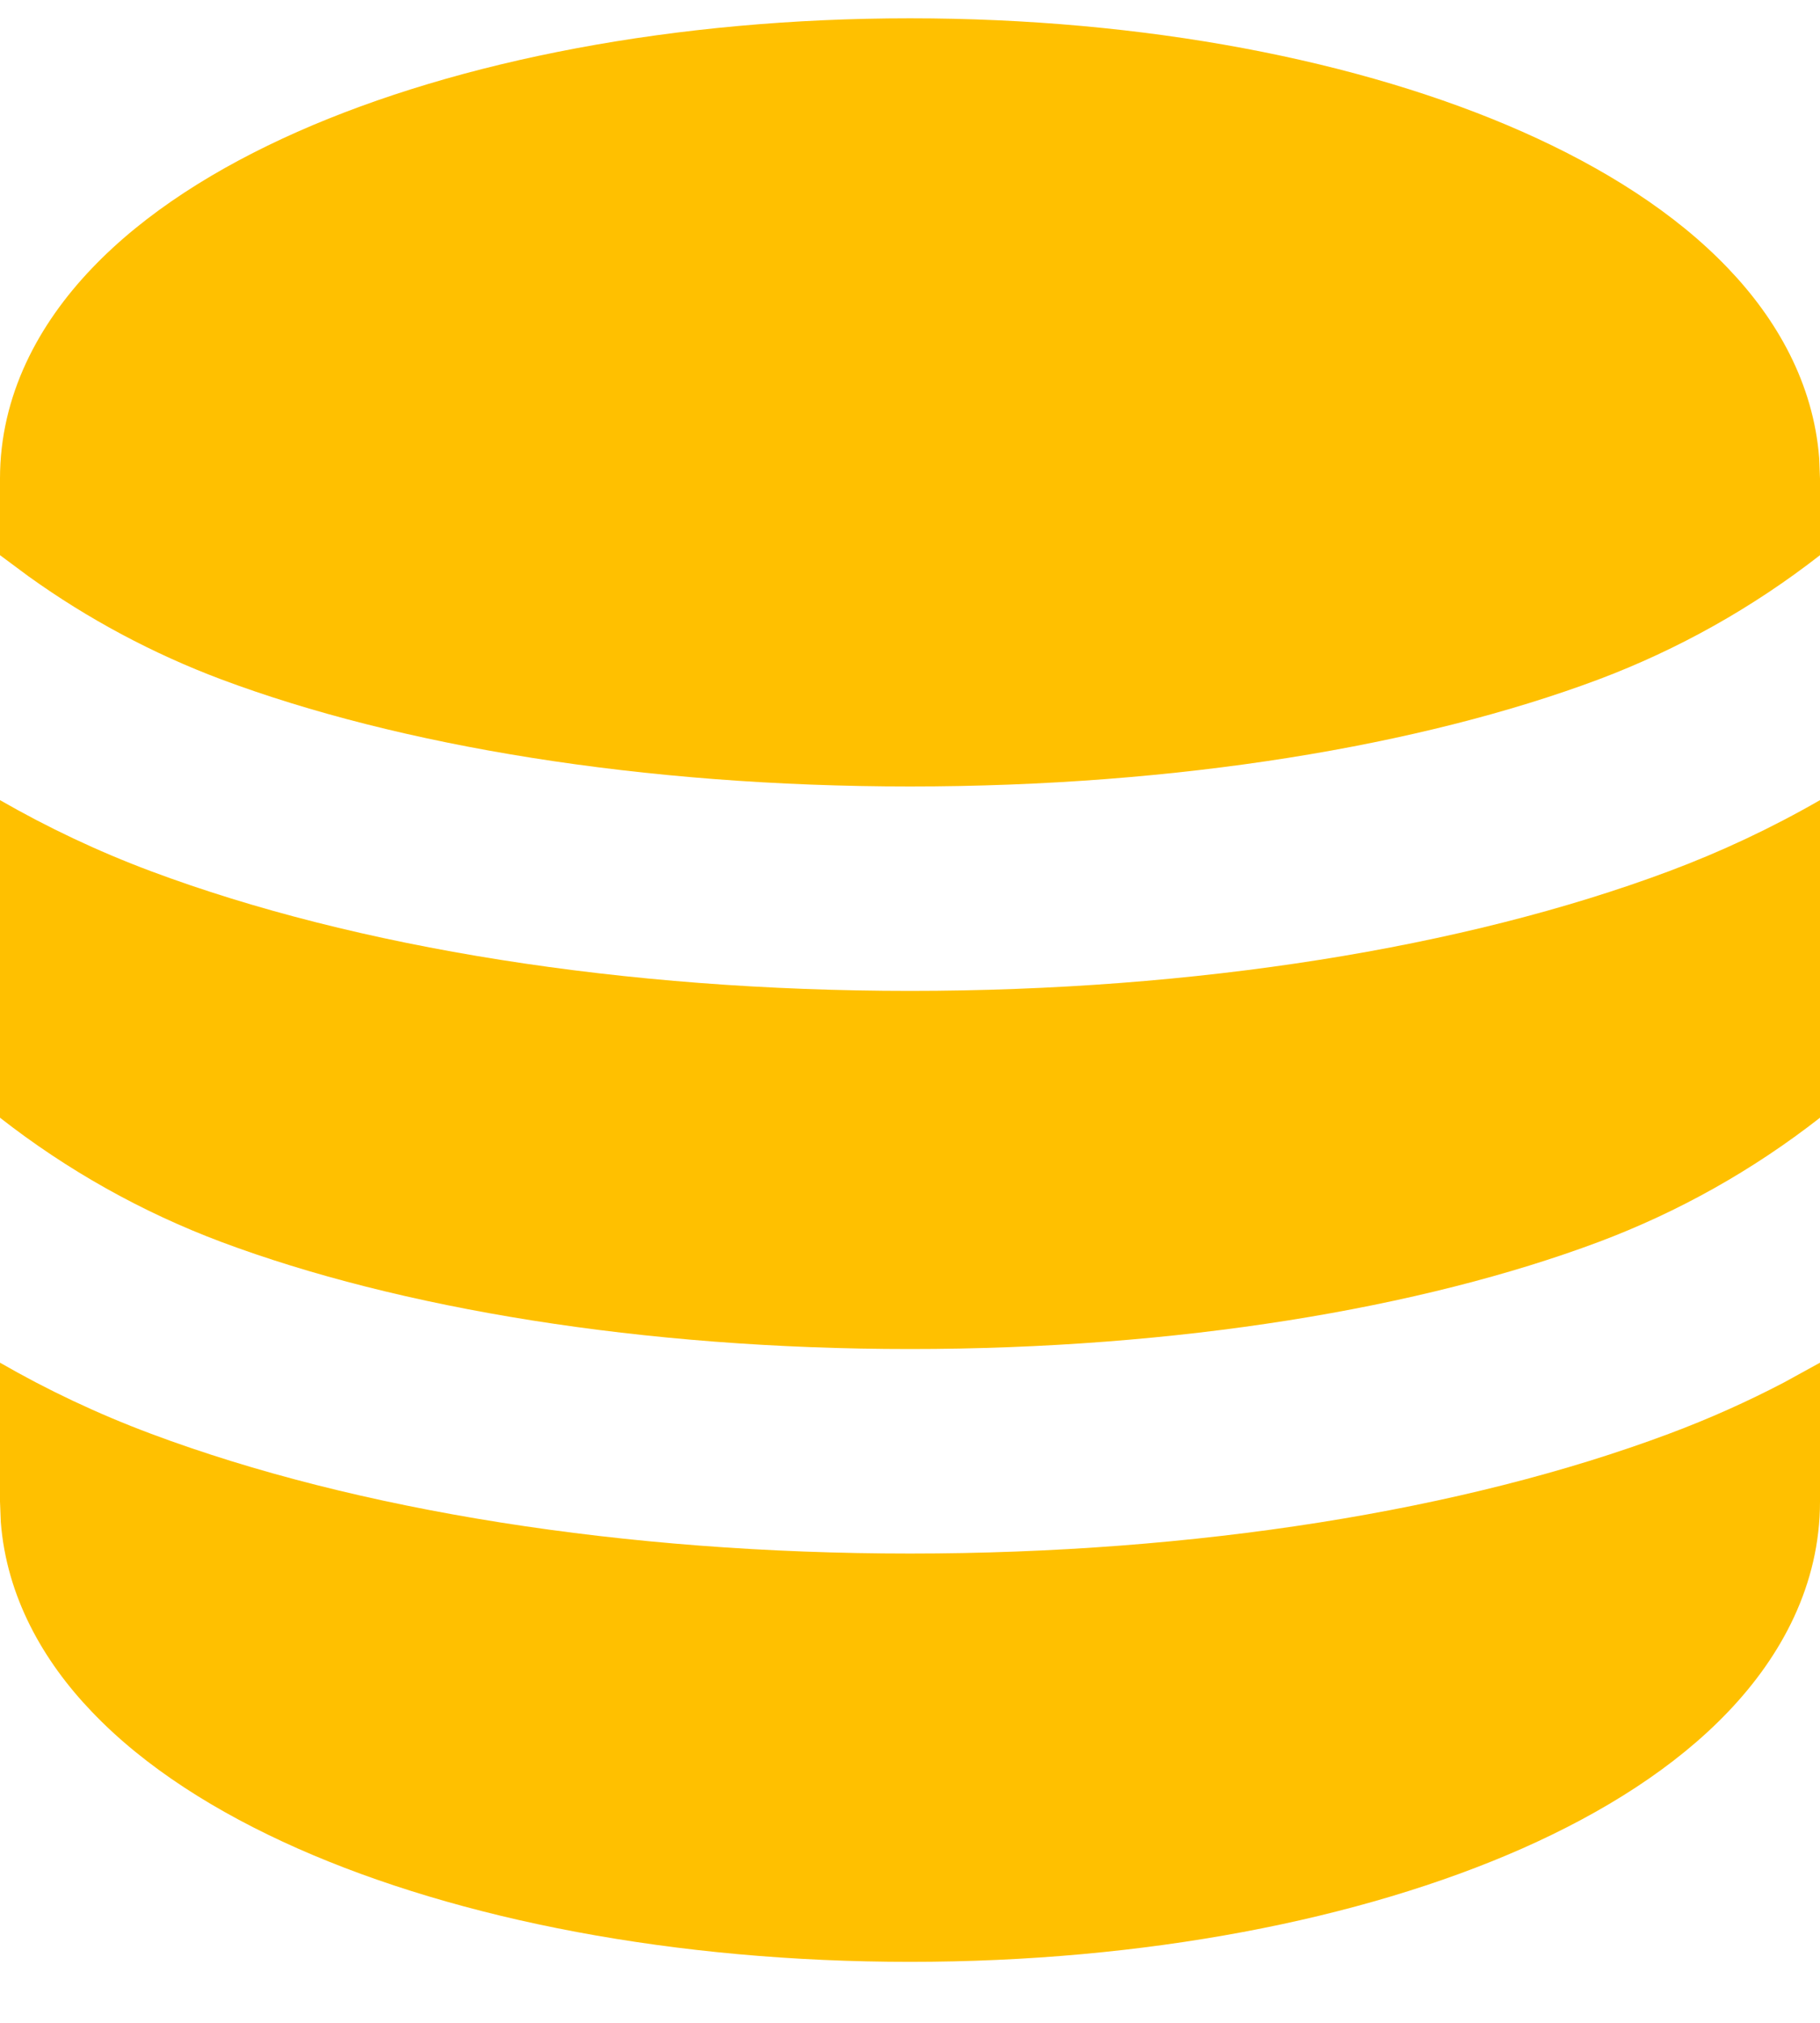 <svg width="18" height="20" viewBox="0 0 18 20" fill="none" xmlns="http://www.w3.org/2000/svg">
<path d="M18 13.473V14.846C18 15.669 17.619 16.373 17.09 16.926C16.567 17.474 15.857 17.921 15.058 18.275C13.456 18.983 11.314 19.397 9 19.397C6.686 19.397 4.544 18.984 2.942 18.275C2.143 17.921 1.433 17.474 0.91 16.926C0.425 16.421 0.065 15.785 0.008 15.049L0 14.846V13.473C0.465 13.741 0.962 13.977 1.494 14.176C3.524 14.936 6.179 15.36 9 15.36C11.821 15.36 14.476 14.936 16.506 14.176C16.905 14.027 17.284 13.857 17.645 13.668L18 13.473ZM0 7.911C0.465 8.178 0.962 8.415 1.494 8.614C3.524 9.373 6.179 9.797 9 9.797C11.821 9.797 14.476 9.373 16.506 8.614C17.022 8.421 17.522 8.186 18 7.911V11.051C17.336 11.57 16.598 11.984 15.812 12.279C14.057 12.936 11.648 13.338 9 13.338C6.353 13.338 3.944 12.936 2.188 12.279C1.402 11.984 0.664 11.57 0 11.051V7.911ZM9 0.181C11.314 0.181 13.456 0.594 15.058 1.303C15.857 1.657 16.567 2.104 17.09 2.652C17.575 3.158 17.935 3.793 17.992 4.529L18 4.732V5.489C17.336 6.007 16.598 6.421 15.812 6.717C14.057 7.374 11.648 7.776 9 7.776C6.353 7.776 3.944 7.374 2.188 6.717C1.512 6.463 0.871 6.121 0.283 5.699L0 5.489V4.732C0 3.909 0.381 3.205 0.91 2.652C1.433 2.104 2.143 1.657 2.942 1.303C4.544 0.595 6.686 0.181 9 0.181Z" fill="#FFC000"/>
</svg>

